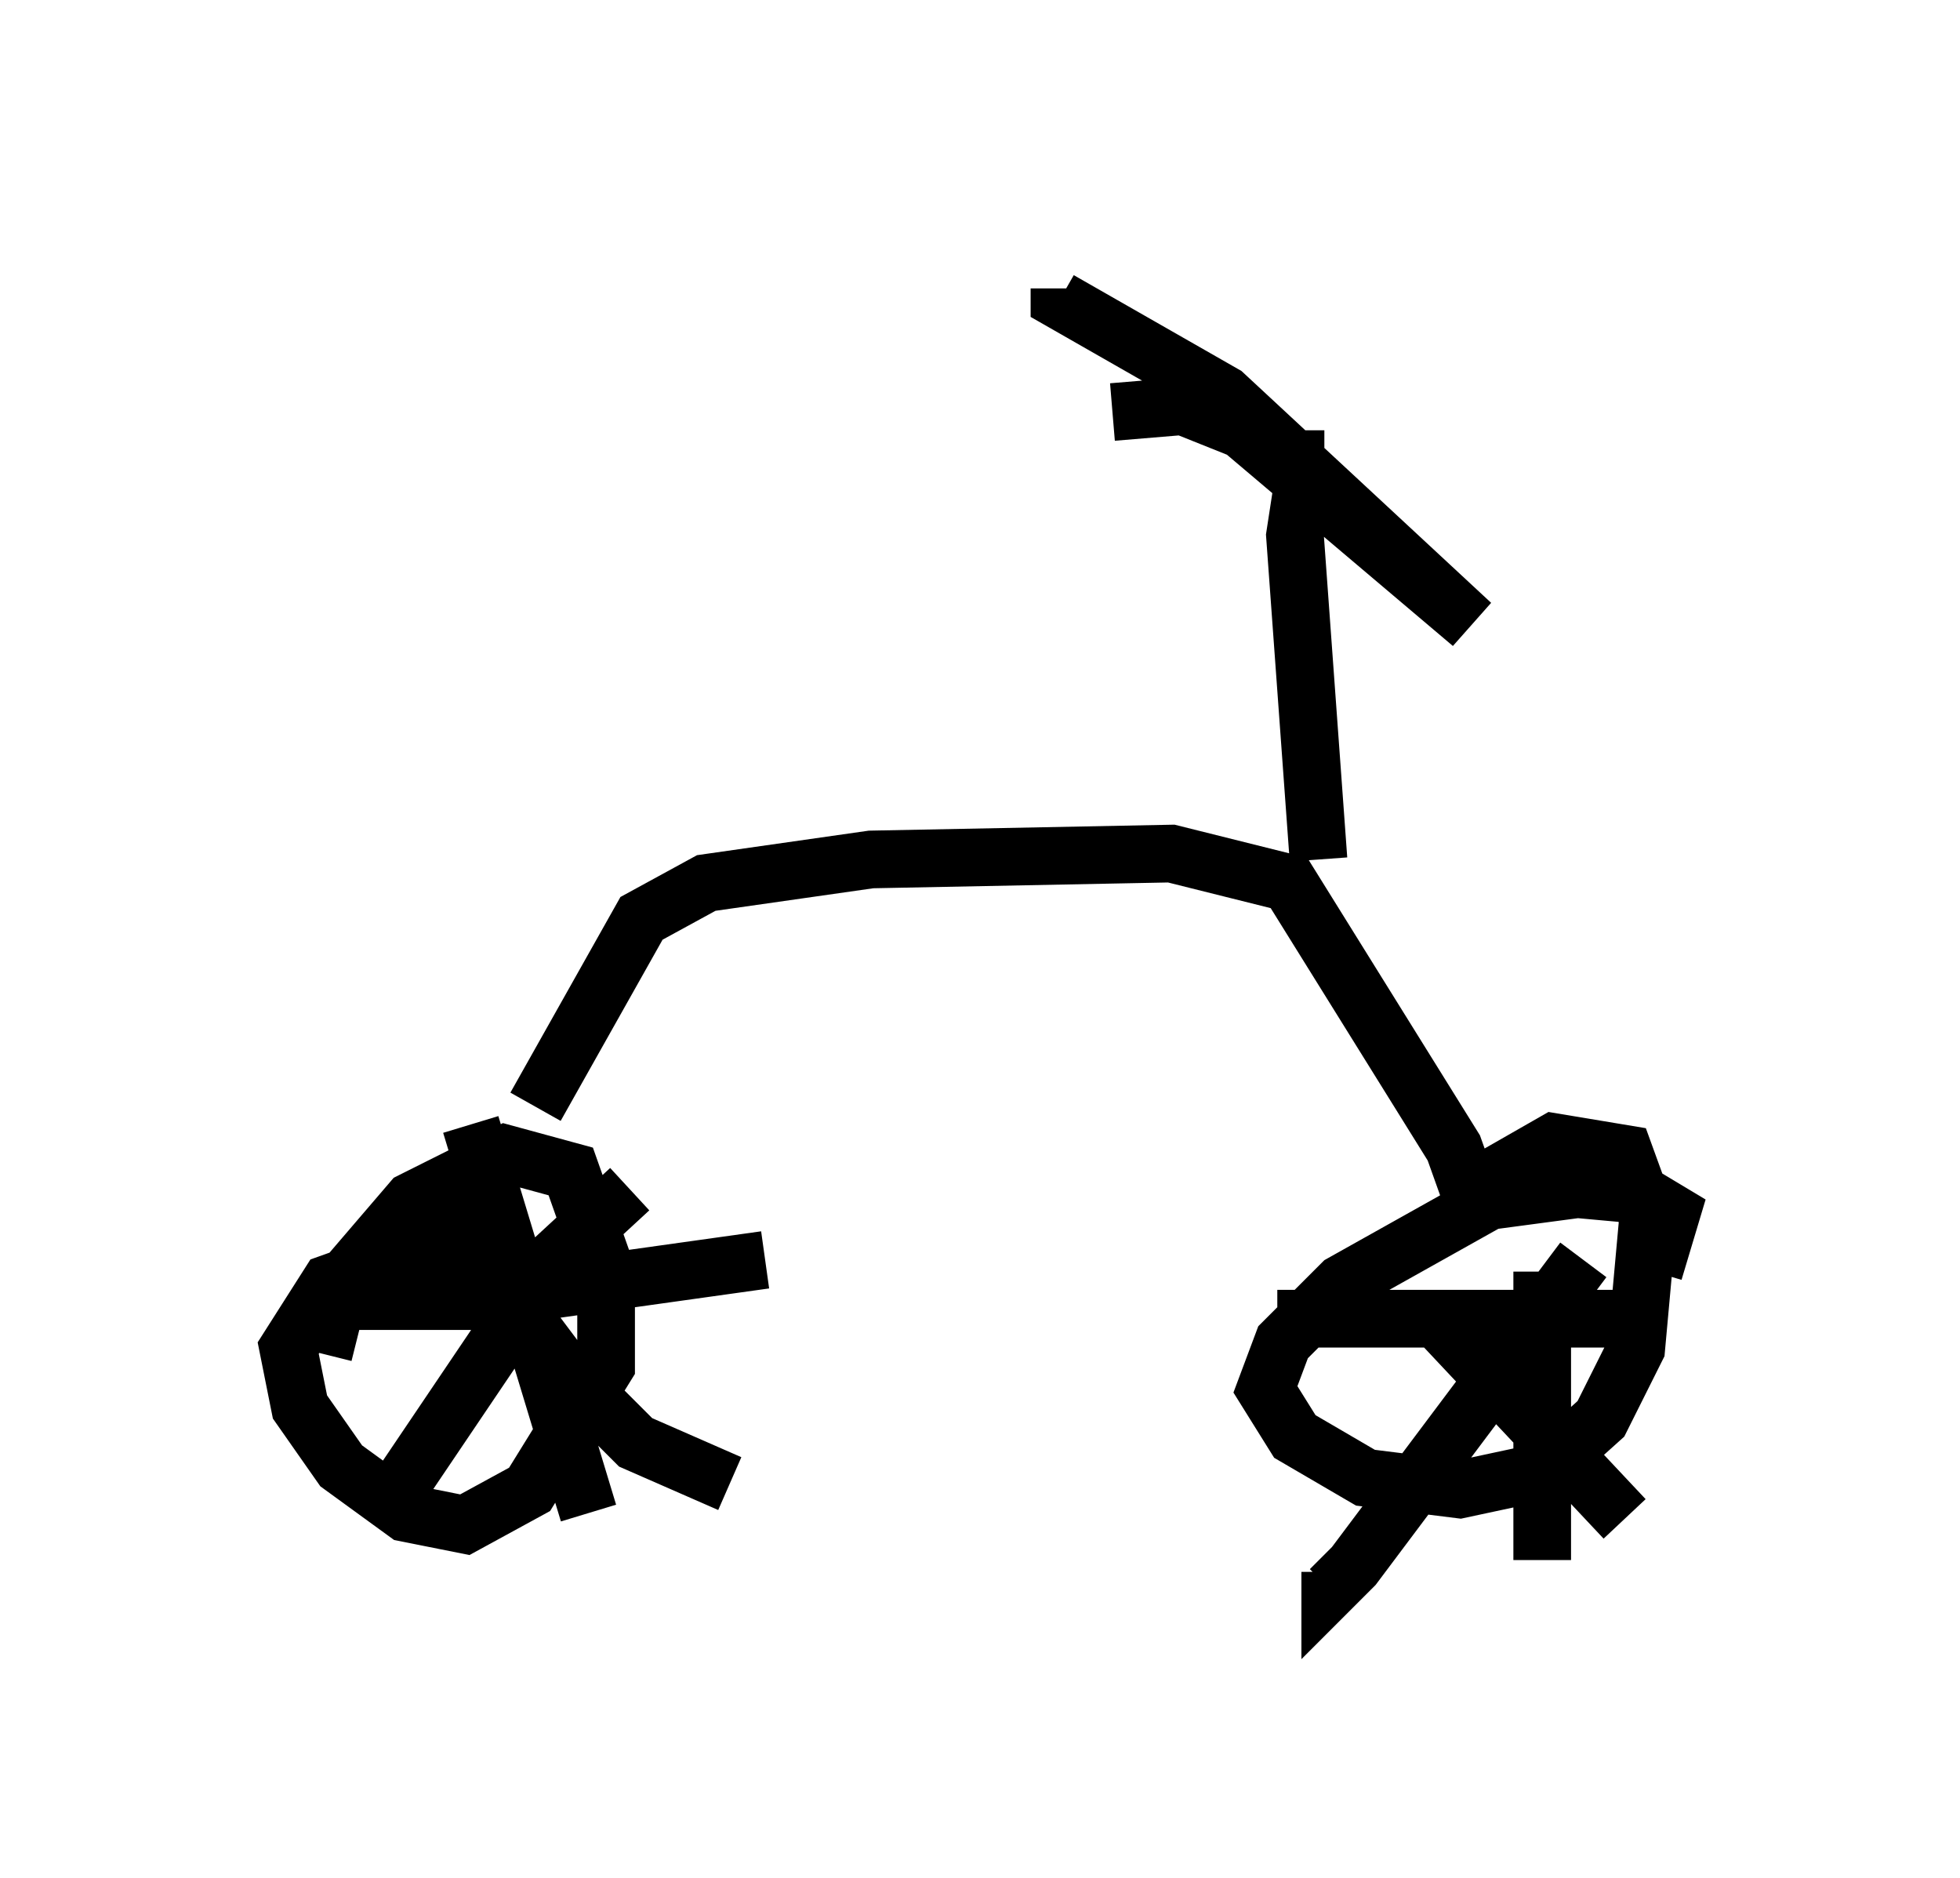 <?xml version="1.0" encoding="utf-8" ?>
<svg baseProfile="full" height="32.561" version="1.1" width="33.99" xmlns="http://www.w3.org/2000/svg" xmlns:ev="http://www.w3.org/2001/xml-events" xmlns:xlink="http://www.w3.org/1999/xlink"><defs /><rect fill="white" height="32.561" width="33.99" x="0" y="0" /><path d="M8.879, 22.15 m0.408, -2.96 l1.838, -3.267 1.123, -0.613 l2.858, -0.408 5.206, -0.102 l2.042, 0.51 2.858, 4.594 l0.51, 1.429 m-16.334, 1.123 l-0.817, -0.715 -1.429, 0.0 l-1.429, 0.51 -0.715, 1.123 l0.204, 1.021 0.715, 1.021 l1.123, 0.817 1.021, 0.204 l1.123, -0.613 1.327, -2.144 l0.0, -1.633 -0.613, -1.735 l-1.123, -0.306 -1.633, 0.817 l-1.225, 1.429 -0.306, 1.225 m23.071, -1.429 l0.306, -1.021 -0.51, -0.306 l-1.123, -0.102 -1.531, 0.204 l-2.552, 1.429 -1.021, 1.021 l-0.306, 0.817 0.51, 0.817 l1.225, 0.715 1.633, 0.204 l1.429, -0.306 1.021, -0.919 l0.613, -1.225 0.204, -2.246 l-0.408, -1.123 -1.225, -0.204 l-1.429, 0.817 m1.94, 1.225 l-3.981, 5.308 -0.408, 0.408 l0.0, -0.306 m1.94, -4.288 l3.165, 3.369 m-1.429, -4.288 l0.0, 5.002 m-4.594, -4.185 l6.635, 0.0 m-17.865, -2.246 l-1.327, 1.225 -2.756, 4.083 m0.51, -5.41 l2.45, 3.267 1.225, 1.225 l1.633, 0.715 m-4.492, -6.227 l2.042, 6.738 m-4.185, -3.675 l2.144, 0.0 5.104, -0.715 m9.596, -6.942 l-0.408, -5.615 0.204, -1.327 l0.306, 0.0 m-3.675, -0.817 l1.225, -0.102 1.021, 0.408 l3.981, 3.369 -4.288, -3.981 l-2.858, -1.633 0.0, -0.204 " fill="none" stroke="black" stroke-width="1" /></svg>